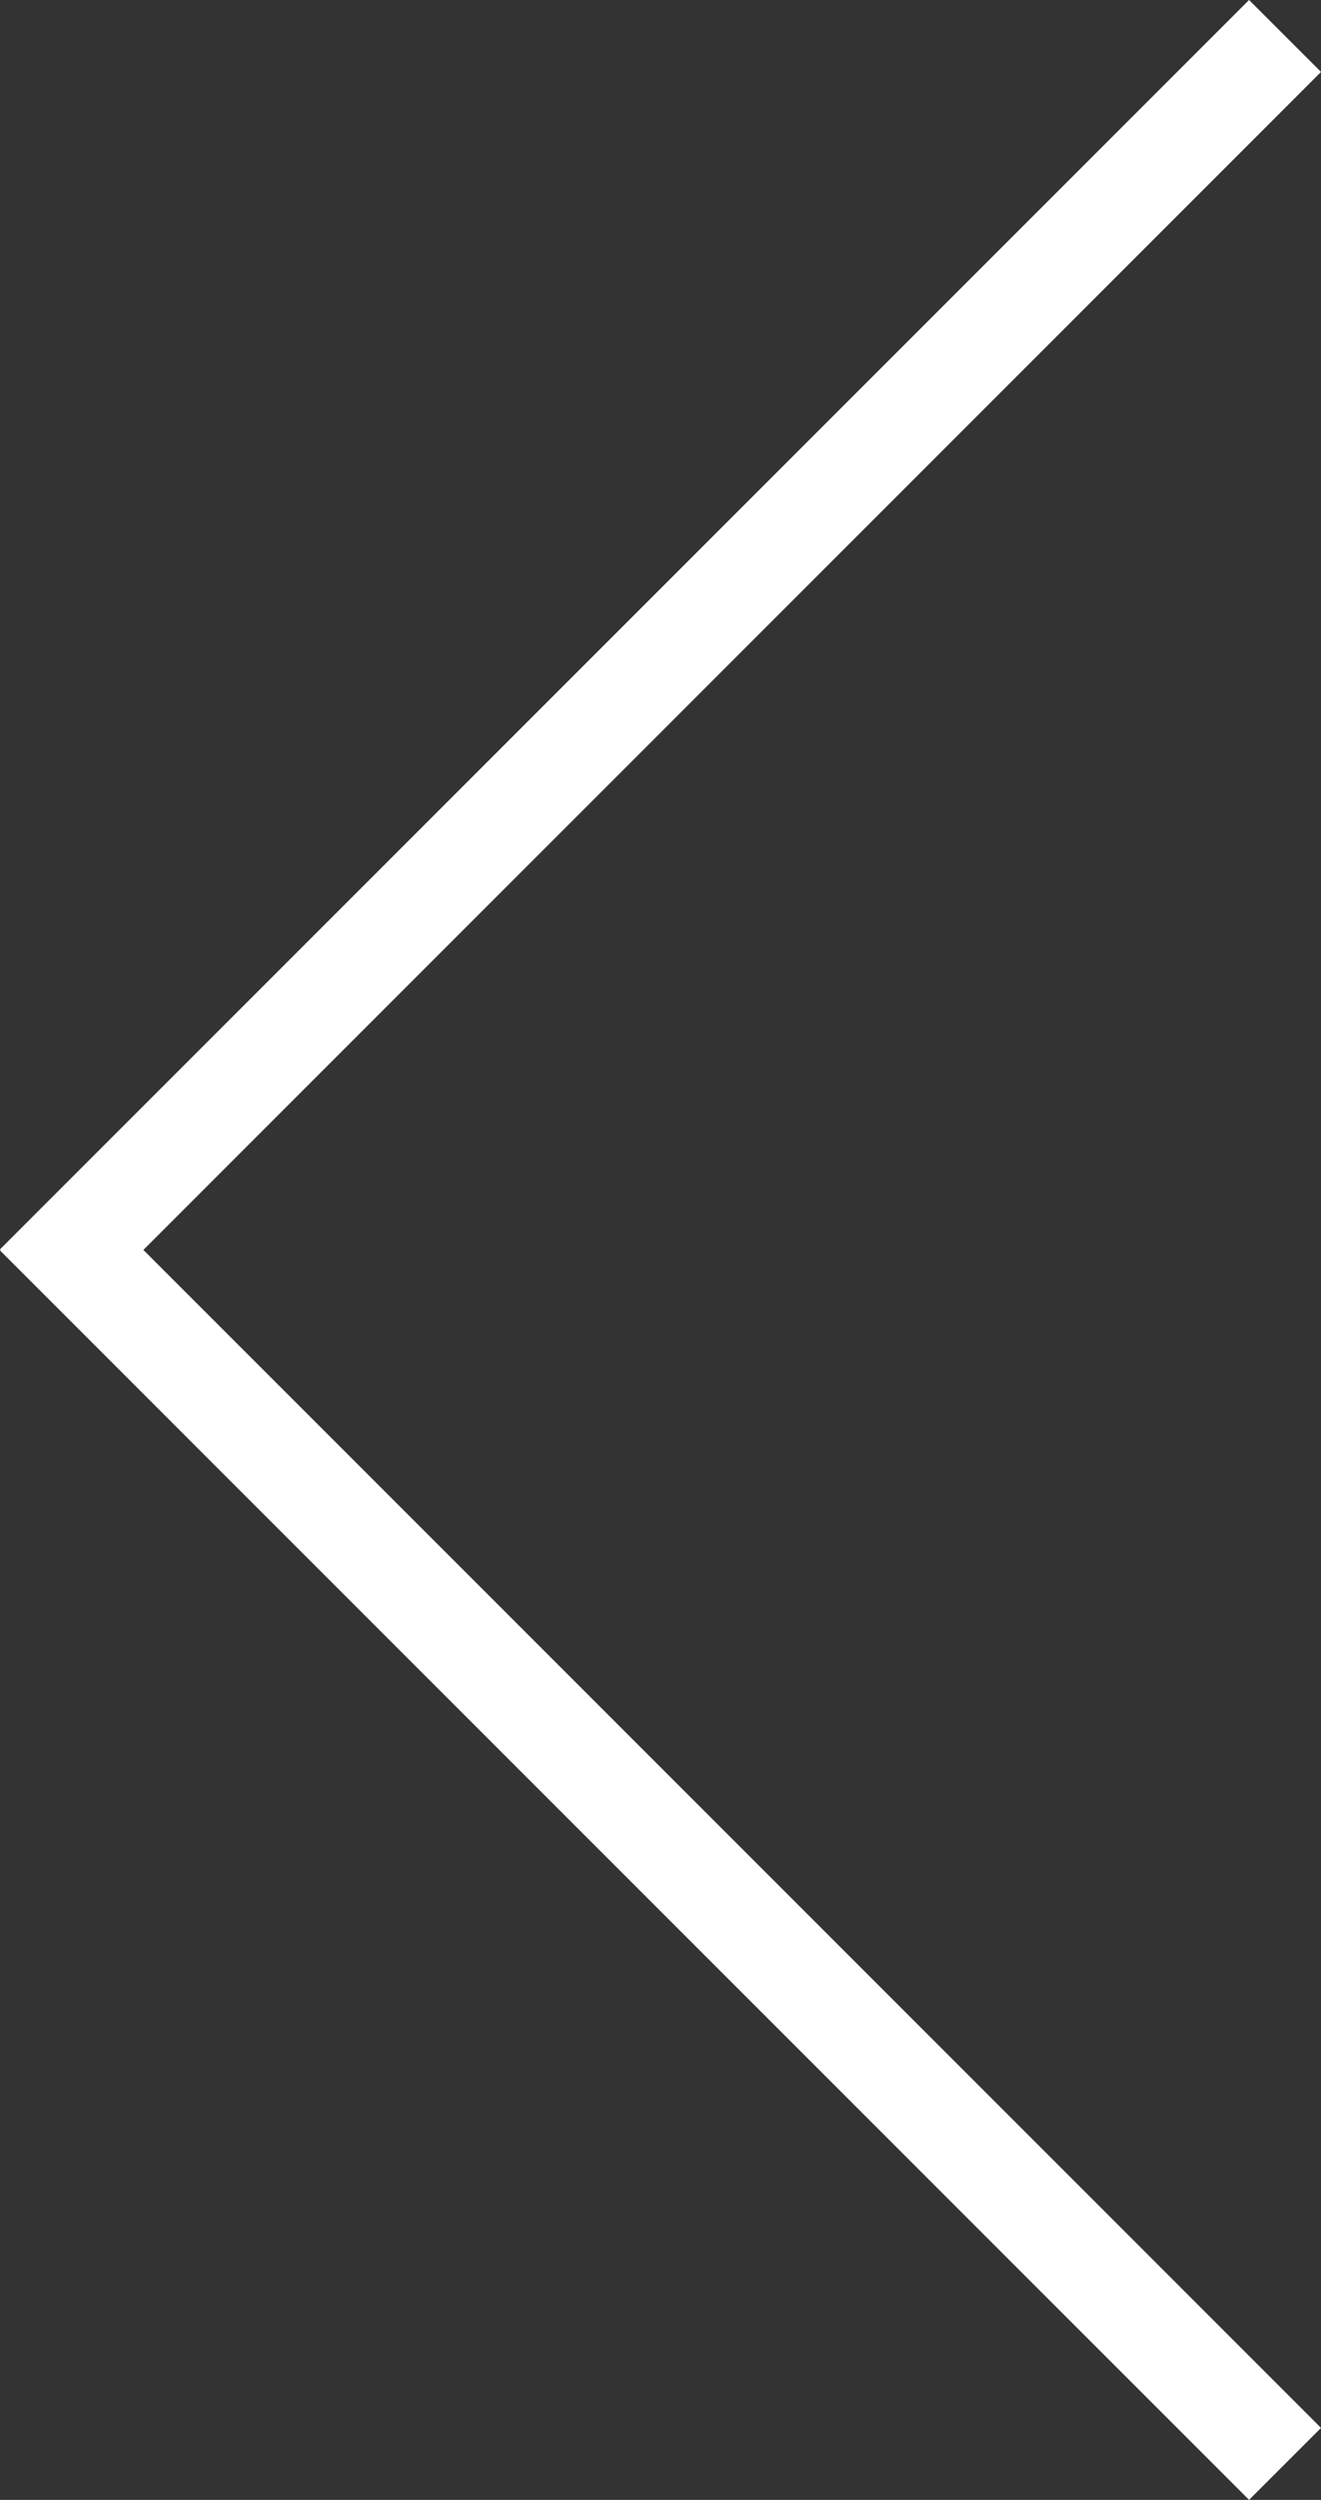 <?xml version="1.0" encoding="utf-8"?>
<!-- Generator: Adobe Illustrator 16.0.3, SVG Export Plug-In . SVG Version: 6.00 Build 0)  -->
<!DOCTYPE svg PUBLIC "-//W3C//DTD SVG 1.0//EN" "http://www.w3.org/TR/2001/REC-SVG-20010904/DTD/svg10.dtd">
<svg version="1.0" id="Layer_1" xmlns="http://www.w3.org/2000/svg" xmlns:xlink="http://www.w3.org/1999/xlink" x="0px" y="0px"
	 width="79.285px" height="150px" viewBox="0 0 79.285 150" enable-background="new 0 0 79.285 150" xml:space="preserve">
<rect x="0" y="0" width="79.285" height="150" fill="#333333" stroke="none"/>
<polygon fill="#FFFFFF" points="79.286,4.316 74.967,-0.001 0.001,74.963 0.039,74.999 0.001,75.032 74.967,149.999 79.286,145.681 
	8.605,74.999 "/>
</svg>
